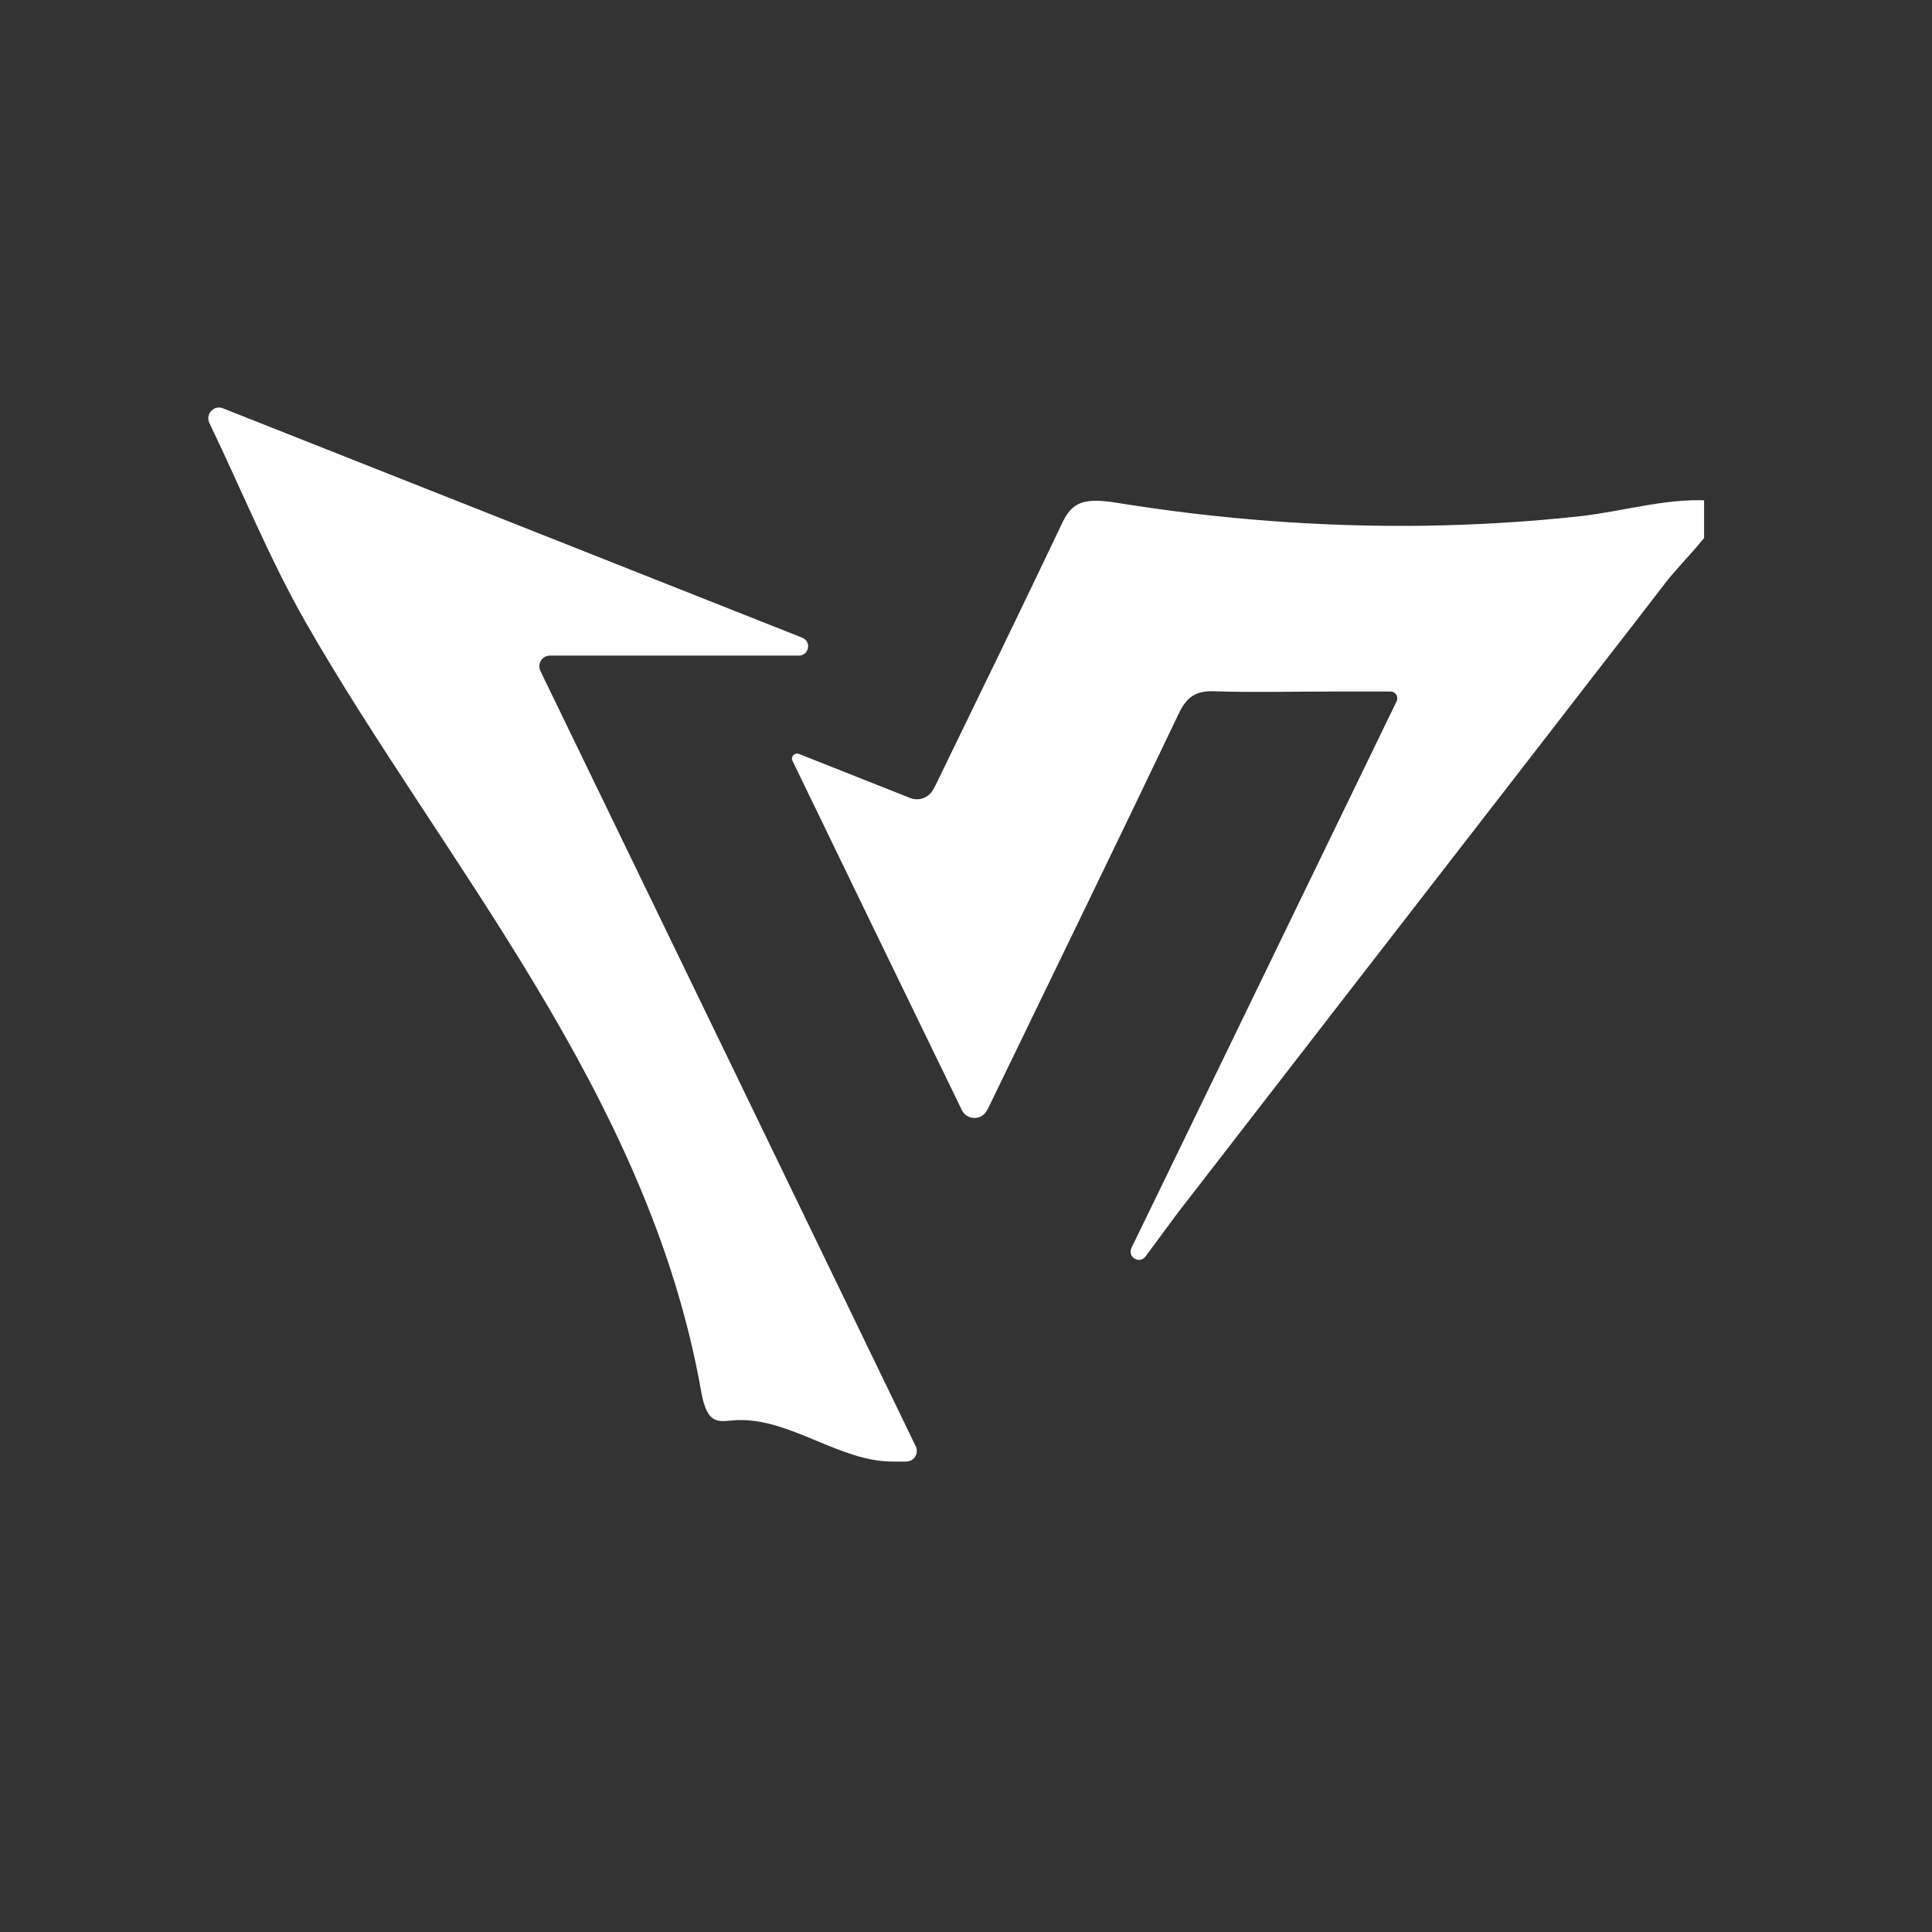 <svg xmlns="http://www.w3.org/2000/svg" xmlns:xlink="http://www.w3.org/1999/xlink" width="40" zoomAndPan="magnify" viewBox="0 0 30 30" height="40" preserveAspectRatio="xMidYMid meet" version="1.0"><rect x="0" y="0" width="30" height="30" fill="#333333" stroke="none"/><defs><clipPath id="2ab6153e2e"><path d="M 12 7 L 26.461 7 L 26.461 20 L 12 20 Z M 12 7 " clip-rule="nonzero"/></clipPath><clipPath id="4f4f8d6921"><path d="M 3.234 6.324 L 15 6.324 L 15 23 L 3.234 23 Z M 3.234 6.324 " clip-rule="nonzero"/></clipPath></defs><g clip-path="url(#2ab6153e2e)"><path fill="#ffffff" d="M 24.531 8.016 C 23.723 8.105 22.91 8.152 22.094 8.164 C 20.508 8.184 18.918 8.062 17.352 7.809 C 16.828 7.723 16.648 7.797 16.496 8.117 C 15.863 9.449 15.215 10.777 14.57 12.105 C 14.547 12.156 14.52 12.207 14.492 12.258 C 14.422 12.387 14.27 12.445 14.133 12.391 C 13.547 12.16 12.977 11.934 12.406 11.707 C 12.34 11.68 12.273 11.75 12.305 11.812 C 13.172 13.602 14.035 15.387 14.934 17.234 C 15.012 17.402 15.25 17.402 15.328 17.234 C 15.328 17.234 15.328 17.234 15.332 17.234 C 16.324 15.184 17.324 13.133 18.305 11.078 C 18.43 10.816 18.574 10.723 18.859 10.734 C 19.453 10.754 20.047 10.738 20.641 10.738 C 20.938 10.738 21.238 10.738 21.594 10.738 C 21.668 10.738 21.719 10.816 21.688 10.887 C 20.422 13.496 19.18 16.059 17.941 18.613 L 17.57 19.375 C 17.5 19.52 17.695 19.637 17.789 19.508 L 18.289 18.832 L 18.906 18.035 C 20.227 16.328 21.547 14.621 22.871 12.914 C 23.535 12.059 24.199 11.199 24.863 10.34 C 25.199 9.91 25.531 9.48 25.863 9.047 C 26.109 8.73 26.566 8.309 26.746 7.926 C 26.773 7.863 26.734 7.793 26.668 7.785 C 25.98 7.699 25.203 7.945 24.531 8.016 Z M 24.531 8.016 " fill-opacity="1" fill-rule="nonzero"/></g><g clip-path="url(#4f4f8d6921)"><path fill="#ffffff" d="M 8.391 10.418 C 8.34 10.305 8.418 10.18 8.539 10.18 L 12.406 10.18 C 12.562 10.18 12.605 9.961 12.457 9.902 C 9.484 8.723 6.508 7.547 3.461 6.34 C 3.32 6.285 3.188 6.43 3.25 6.566 C 3.75 7.602 4.184 8.68 4.754 9.676 C 6.871 13.371 10.07 16.977 10.887 21.602 C 10.988 22.188 11.195 22.055 11.469 22.051 C 12.281 22.031 13.043 22.695 13.855 22.695 C 13.926 22.695 13.992 22.695 14.07 22.695 C 14.195 22.695 14.273 22.566 14.219 22.457 C 12.266 18.418 10.344 14.445 8.391 10.418 Z M 8.391 10.418 " fill-opacity="1" fill-rule="nonzero"/></g></svg>